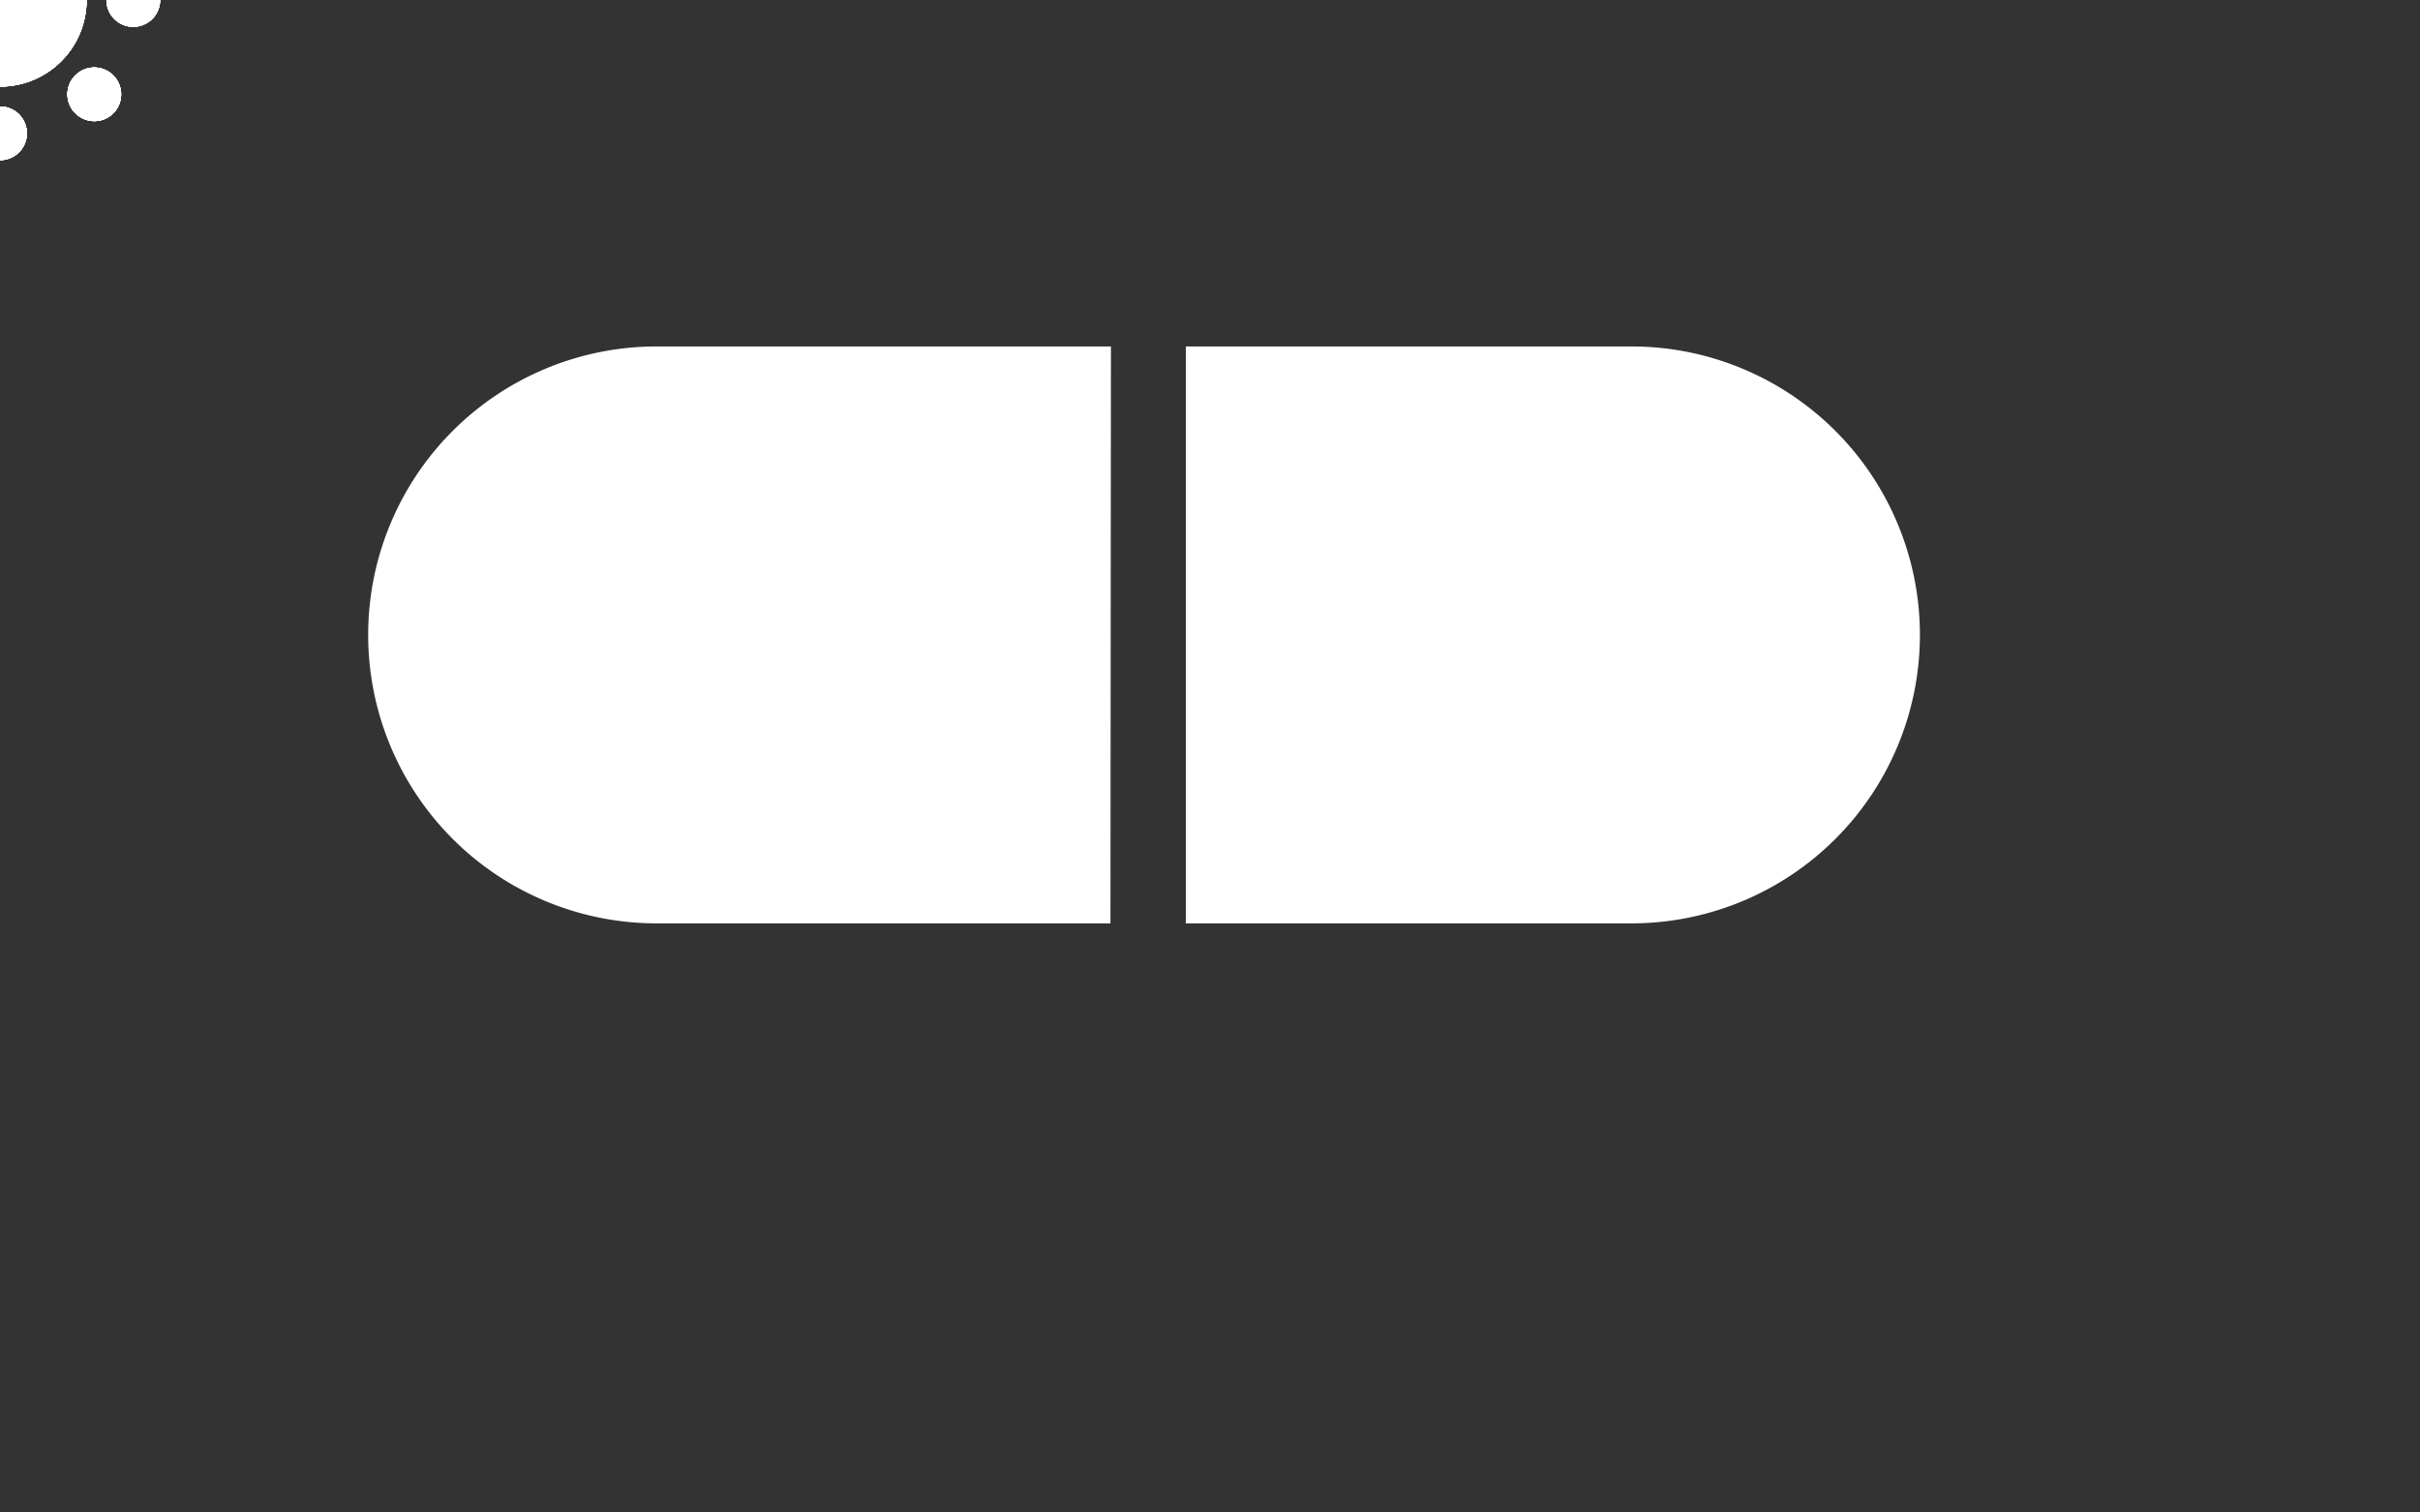 <svg xmlns="http://www.w3.org/2000/svg" xmlns:xlink="http://www.w3.org/1999/xlink" viewBox="0 0 800 500">
        <rect x="0" y="0" width="800" height="500" fill="#333333" stroke="none"/>
        <defs>
            <style>.color{fill:#ffffff;}.nocolor{fill:none;}</style>
        </defs>
        <title>loading-spinner</title>
        <g id="Layer_2" data-name="Layer 2">
            <g id="suns">
                <g id="sun7">
                    <circle class="color" cx="0" cy="0" r="28.62"/>
                    <path class="color" d="M330.28,410.14a8.86,8.86,0,0,1,8.85-8.86h0a8.86,8.86,0,0,1,8.86,8.85h0a8.86,8.86,0,0,1-8.85,8.86h0A8.86,8.86,0,0,1,330.28,410.14Zm-28.56-6.62a8.85,8.85,0,0,1,0-12.52h0a8.85,8.85,0,0,1,12.53,0h0a8.85,8.85,0,0,1,0,12.52h0a8.82,8.82,0,0,1-6.27,2.6h0A8.83,8.83,0,0,1,301.73,403.52Zm62.3,0A8.85,8.85,0,0,1,364,391h0a8.86,8.86,0,0,1,12.53,0h0a8.85,8.85,0,0,1,0,12.53h0a8.83,8.83,0,0,1-6.27,2.59h0A8.83,8.83,0,0,1,364,403.48Zm-77.83-37.36a8.85,8.85,0,0,1,8.85-8.87h0a8.86,8.86,0,0,1,8.87,8.85h0a8.86,8.86,0,0,1-8.85,8.87h0A8.85,8.85,0,0,1,286.19,366.13Zm88.13-.06h0s0-.05,0-.08h0a8.86,8.86,0,0,1,8.84-8.88h0a8.86,8.86,0,0,1,8.87,8.84h0V366h0v0h0a8.86,8.86,0,0,1-8.85,8.86h0A8.86,8.86,0,0,1,374.32,366.07Zm-88.13.06Zm15.46-24.9a8.86,8.86,0,0,1,0-12.53h0a8.86,8.86,0,0,1,12.53,0h0a8.86,8.86,0,0,1,0,12.53h0a8.83,8.83,0,0,1-6.27,2.6h0A8.83,8.83,0,0,1,301.66,341.22Zm62.31-.1h0a8.85,8.85,0,0,1,0-12.53h0a8.86,8.86,0,0,1,12.52,0h0a8.85,8.85,0,0,1,0,12.53h0a8.81,8.81,0,0,1-6.27,2.61h0A8.82,8.82,0,0,1,364,341.12ZM330.18,322a8.86,8.86,0,0,1,8.84-8.87h0A8.86,8.86,0,0,1,347.9,322h0a8.87,8.87,0,0,1-8.84,8.87h0A8.86,8.86,0,0,1,330.18,322Z" transform="translate(-339.12,-366.07)"/>
                    <animateMotion dur="1250ms" begin="600ms" repeatCount="indefinite">
                    <mpath xlink:href="#animationpath"/>
                </animateMotion>
            </g>
            <g id="sun6">
                <circle class="color" cx="0" cy="0" r="28.62"/>
                <path class="color" d="M210.76,410.14a8.86,8.86,0,0,1,8.85-8.86h0a8.86,8.86,0,0,1,8.86,8.85h0a8.86,8.86,0,0,1-8.85,8.86h0A8.86,8.86,0,0,1,210.76,410.14Zm-28.56-6.62a8.85,8.85,0,0,1,0-12.52h0a8.85,8.85,0,0,1,12.53,0h0a8.85,8.85,0,0,1,0,12.52h0a8.82,8.82,0,0,1-6.27,2.6h0A8.83,8.83,0,0,1,182.21,403.52Zm62.3,0a8.85,8.85,0,0,1,0-12.53h0A8.86,8.86,0,0,1,257,391h0a8.85,8.85,0,0,1,0,12.53h0a8.83,8.83,0,0,1-6.27,2.59h0A8.83,8.83,0,0,1,244.5,403.48Zm-77.83-37.36a8.85,8.85,0,0,1,8.85-8.87h0a8.86,8.86,0,0,1,8.87,8.85h0a8.86,8.86,0,0,1-8.85,8.87h0A8.85,8.85,0,0,1,166.67,366.13Zm88.13-.06h0s0-.05,0-.08h0a8.86,8.86,0,0,1,8.84-8.88h0a8.86,8.86,0,0,1,8.87,8.84h0V366h0v0h0a8.86,8.86,0,0,1-8.85,8.86h0A8.86,8.86,0,0,1,254.8,366.07Zm-88.13.06Zm15.46-24.9a8.86,8.86,0,0,1,0-12.53h0a8.86,8.86,0,0,1,12.53,0h0a8.86,8.86,0,0,1,0,12.53h0a8.83,8.83,0,0,1-6.27,2.6h0A8.83,8.83,0,0,1,182.14,341.22Zm62.31-.1h0a8.85,8.85,0,0,1,0-12.53h0a8.86,8.86,0,0,1,12.52,0h0a8.85,8.85,0,0,1,0,12.53h0a8.81,8.81,0,0,1-6.27,2.61h0A8.82,8.82,0,0,1,244.44,341.12ZM210.66,322a8.86,8.86,0,0,1,8.84-8.87h0a8.86,8.86,0,0,1,8.87,8.84h0a8.87,8.87,0,0,1-8.84,8.87h0A8.86,8.86,0,0,1,210.66,322Z" transform="translate(-219.6,-366.07)"/>
                <animateMotion dur="1250ms" begin="500ms" repeatCount="indefinite">
                    <mpath xlink:href="#animationpath"/>
                </animateMotion>
            </g>
            <g id="sun5">
                <circle class="color" cx="0" cy="0" r="28.62"/>
                <path class="color" d="M95.23,368.47a8.86,8.86,0,0,1,8.85-8.86h0a8.86,8.86,0,0,1,8.86,8.85h0a8.86,8.86,0,0,1-8.85,8.86h0A8.86,8.86,0,0,1,95.23,368.47Zm-28.56-6.62a8.85,8.85,0,0,1,0-12.52h0a8.85,8.85,0,0,1,12.53,0h0a8.85,8.85,0,0,1,0,12.52h0a8.82,8.82,0,0,1-6.27,2.6h0A8.83,8.83,0,0,1,66.67,361.85Zm62.3,0a8.85,8.85,0,0,1,0-12.53h0a8.86,8.86,0,0,1,12.53,0h0a8.85,8.85,0,0,1,0,12.53h0a8.83,8.83,0,0,1-6.27,2.6h0A8.83,8.83,0,0,1,129,361.82ZM51.14,324.46A8.85,8.85,0,0,1,60,315.59h0a8.86,8.86,0,0,1,8.87,8.85h0A8.86,8.86,0,0,1,60,333.31h0A8.85,8.85,0,0,1,51.14,324.46Zm88.13-.06h0s0-.05,0-.08h0a8.86,8.86,0,0,1,8.84-8.88h0a8.86,8.86,0,0,1,8.87,8.84h0v.07h0v.05h0a8.86,8.86,0,0,1-8.85,8.86h0A8.86,8.86,0,0,1,139.27,324.4Zm-88.13.06Zm15.46-24.9a8.86,8.86,0,0,1,0-12.53h0a8.86,8.86,0,0,1,12.53,0h0a8.86,8.86,0,0,1,0,12.53h0a8.83,8.83,0,0,1-6.27,2.6h0A8.83,8.83,0,0,1,66.6,299.56Zm62.31-.1h0a8.85,8.85,0,0,1,0-12.53h0a8.86,8.86,0,0,1,12.52,0h0a8.85,8.85,0,0,1,0,12.53h0a8.81,8.81,0,0,1-6.27,2.61h0A8.82,8.82,0,0,1,128.91,299.45ZM95.13,280.35a8.86,8.86,0,0,1,8.84-8.87h0a8.86,8.86,0,0,1,8.87,8.84h0a8.87,8.87,0,0,1-8.84,8.87h0A8.86,8.86,0,0,1,95.13,280.35Z" transform="translate(-104.06,-324.4)"/>
                <animateMotion dur="1250ms" begin="400ms" repeatCount="indefinite">
                    <mpath xlink:href="#animationpath"/>
                </animateMotion>
            </g>
            <g id="sun4">
                <circle class="color" cx="0" cy="0" r="28.62"/>
                <path class="color" d="M44.09,254.83A8.86,8.86,0,0,1,52.94,246h0a8.86,8.86,0,0,1,8.86,8.85h0A8.86,8.86,0,0,1,53,263.68h0A8.86,8.86,0,0,1,44.09,254.83Zm-28.56-6.62a8.85,8.85,0,0,1,0-12.52h0a8.85,8.85,0,0,1,12.53,0h0a8.85,8.85,0,0,1,0,12.52h0a8.82,8.82,0,0,1-6.27,2.6h0A8.83,8.83,0,0,1,15.53,248.21Zm62.3,0a8.85,8.85,0,0,1,0-12.53h0a8.86,8.86,0,0,1,12.53,0h0a8.85,8.85,0,0,1,0,12.53h0a8.83,8.83,0,0,1-6.27,2.6h0A8.83,8.83,0,0,1,77.83,248.18ZM0,210.82A8.85,8.85,0,0,1,8.85,202h0a8.86,8.86,0,0,1,8.87,8.85h0a8.86,8.86,0,0,1-8.85,8.87h0A8.85,8.85,0,0,1,0,210.82Zm88.13-.06h0a.38.38,0,0,1,0-.08h0A8.86,8.86,0,0,1,97,201.8h0a8.86,8.86,0,0,1,8.87,8.84h0v.07h0v.05h0A8.86,8.86,0,0,1,97,219.62h0A8.86,8.86,0,0,1,88.13,210.76ZM0,210.82Zm15.46-24.9a8.86,8.86,0,0,1,0-12.53h0a8.86,8.86,0,0,1,12.53,0h0a8.86,8.86,0,0,1,0,12.53h0a8.83,8.83,0,0,1-6.27,2.6h0A8.83,8.83,0,0,1,15.46,185.92Zm62.31-.1h0a8.85,8.85,0,0,1,0-12.53h0a8.86,8.86,0,0,1,12.52,0h0a8.85,8.85,0,0,1,0,12.53h0A8.81,8.81,0,0,1,84,188.4h0A8.82,8.82,0,0,1,77.77,185.81ZM44,166.71a8.86,8.86,0,0,1,8.84-8.87h0a8.86,8.86,0,0,1,8.87,8.84h0a8.87,8.87,0,0,1-8.84,8.87h0A8.86,8.86,0,0,1,44,166.71Z" transform="translate(-52.92,-210.76)"/>
                <animateMotion dur="1250ms" begin="300ms" repeatCount="indefinite">
                    <mpath xlink:href="#animationpath"/>
                </animateMotion>
            </g>
            <g id="sun3">
                <circle class="color" cx="0" cy="0" r="28.62"/>
                <path class="color" d="M95.23,139.93a8.86,8.86,0,0,1,8.85-8.86h0a8.86,8.86,0,0,1,8.86,8.85h0a8.86,8.86,0,0,1-8.85,8.86h0A8.86,8.86,0,0,1,95.23,139.93Zm-28.56-6.62a8.85,8.85,0,0,1,0-12.52h0a8.85,8.85,0,0,1,12.53,0h0a8.85,8.85,0,0,1,0,12.52h0a8.82,8.82,0,0,1-6.27,2.6h0A8.83,8.83,0,0,1,66.67,133.31Zm62.3,0a8.85,8.85,0,0,1,0-12.53h0a8.86,8.86,0,0,1,12.53,0h0a8.85,8.85,0,0,1,0,12.53h0a8.83,8.83,0,0,1-6.27,2.6h0A8.83,8.83,0,0,1,129,133.27ZM51.14,95.92A8.85,8.85,0,0,1,60,87.05h0a8.86,8.86,0,0,1,8.87,8.85h0A8.86,8.86,0,0,1,60,104.76h0A8.85,8.85,0,0,1,51.14,95.92Zm88.13-.06h0a.37.37,0,0,1,0-.08h0a8.86,8.86,0,0,1,8.84-8.88h0A8.86,8.86,0,0,1,157,95.74h0v.07h0v0h0a8.86,8.86,0,0,1-8.85,8.86h0A8.86,8.86,0,0,1,139.27,95.86Zm-88.13.06ZM66.6,71a8.86,8.86,0,0,1,0-12.53h0a8.86,8.86,0,0,1,12.53,0h0a8.86,8.86,0,0,1,0,12.53h0a8.83,8.83,0,0,1-6.27,2.6h0A8.83,8.83,0,0,1,66.6,71Zm62.31-.1h0a8.85,8.85,0,0,1,0-12.53h0a8.86,8.86,0,0,1,12.52,0h0a8.85,8.85,0,0,1,0,12.53h0a8.81,8.81,0,0,1-6.27,2.61h0A8.82,8.82,0,0,1,128.91,70.91ZM95.13,51.81A8.86,8.86,0,0,1,104,42.93h0a8.86,8.86,0,0,1,8.87,8.84h0A8.87,8.87,0,0,1,104,60.65h0A8.86,8.86,0,0,1,95.13,51.81Z" transform="translate(-104.06,-95.86)"/>
                <animateMotion dur="1250ms" begin="200ms" repeatCount="indefinite">
                    <mpath xlink:href="#animationpath"/>
                </animateMotion>
            </g>
            <g id="sun2">
                <circle class="color" cx="0" cy="0" r="28.62"/>
                <path class="color" d="M207,97a8.86,8.86,0,0,1,8.85-8.86h0A8.86,8.86,0,0,1,224.69,97h0a8.86,8.86,0,0,1-8.85,8.86h0A8.86,8.86,0,0,1,207,97Zm-28.56-6.62a8.85,8.85,0,0,1,0-12.52h0a8.85,8.85,0,0,1,12.53,0h0a8.85,8.85,0,0,1,0,12.52h0a8.82,8.82,0,0,1-6.27,2.6h0A8.83,8.83,0,0,1,178.42,90.38Zm62.3,0a8.85,8.85,0,0,1,0-12.53h0a8.86,8.86,0,0,1,12.53,0h0a8.85,8.85,0,0,1,0,12.53h0a8.83,8.83,0,0,1-6.27,2.6h0A8.83,8.83,0,0,1,240.71,90.34ZM162.88,53a8.85,8.85,0,0,1,8.85-8.87h0A8.86,8.86,0,0,1,180.6,53h0a8.86,8.86,0,0,1-8.85,8.87h0A8.85,8.85,0,0,1,162.88,53ZM251,52.93h0a.37.37,0,0,1,0-.08h0A8.86,8.86,0,0,1,259.86,44h0a8.86,8.86,0,0,1,8.87,8.84h0v.07h0v.05h0a8.86,8.86,0,0,1-8.85,8.86h0A8.86,8.86,0,0,1,251,52.93ZM178.35,28.08a8.86,8.86,0,0,1,0-12.53h0a8.86,8.86,0,0,1,12.53,0h0a8.86,8.86,0,0,1,0,12.53h0a8.83,8.83,0,0,1-6.27,2.6h0A8.83,8.83,0,0,1,178.35,28.08Zm62.31-.1h0a8.86,8.86,0,0,1,0-12.53h0a8.86,8.86,0,0,1,12.52,0h0a8.85,8.85,0,0,1,0,12.53h0a8.81,8.81,0,0,1-6.27,2.61h0A8.82,8.82,0,0,1,240.66,28ZM206.88,8.88A8.85,8.85,0,0,1,215.72,0h0a8.86,8.86,0,0,1,8.87,8.84h0a8.86,8.86,0,0,1-8.84,8.87h0A8.86,8.86,0,0,1,206.88,8.88Z" transform="translate(-215.81,-52.93)"/>
                <animateMotion dur="1250ms" begin="100ms" repeatCount="indefinite">
                    <mpath xlink:href="#animationpath"/>
                </animateMotion>
            </g>
            <g id="sun1">
                <circle class="color" cx="0" cy="0" r="28.62"/>
                <path class="color" d="M314.24,77.84a8.86,8.86,0,1,0-9.58,14.48A8.66,8.66,0,0,0,308,93a8.86,8.86,0,0,0,6.25-15.13ZM295.06,44.12h0a8.86,8.86,0,0,0,0,17.71h0a8.86,8.86,0,0,0,0-17.71ZM348,97a8.88,8.88,0,1,1-2.6-6.26A8.82,8.82,0,0,1,348,97Zm31.15-12.91a8.86,8.86,0,0,1-8.87,8.85,8.74,8.74,0,0,1-3.33-.65A9,9,0,0,1,364,90.34a8.85,8.85,0,0,1,0-12.52h0a8.87,8.87,0,0,1,15.13,6.27ZM392,52.81v.12a8.86,8.86,0,0,1-17.72,0h0a.25.25,0,0,1,0-.08v0A8.87,8.87,0,0,1,383.17,44h0A8.86,8.86,0,0,1,392,52.81Zm-13-31.1a8.85,8.85,0,0,1-5.51,8.2A8.82,8.82,0,0,1,364,28a8.85,8.85,0,1,1,15.1-6.27ZM347.9,8.85v0a8.86,8.86,0,0,1-8.84,8.85h0a8.85,8.85,0,1,1,8.86-8.87Zm-31.13,13A8.85,8.85,0,0,1,311.26,30a9,9,0,0,1-3.35.65,8.65,8.65,0,0,1-3.32-.65,8.86,8.86,0,1,1,12.18-8.21Z" transform="translate(-339.11,-52.93)"/>
                <animateMotion dur="1250ms" begin="0ms" repeatCount="indefinite">
                    <mpath xlink:href="#animationpath"/>
                </animateMotion>
            </g>
        </g>
        <g id="path">
            <path id="animationpath" class="nocolor"
                  d="M700.69,210.23c0,86.92-56.94,157.41-127.15,157.41H183.85c-70.23,0-127.17-70.48-127.17-157.41S113.62,52.81,183.85,52.81H573.53C643.75,52.81,700.69,123.29,700.69,210.23Z"/>
        </g>
        <g id="pill">
            <path class="color" d="M217.07,305.25a95.36,95.36,0,1,1,0-190.72H367.25l-.16,190.72Z"/>
            <path class="color" d="M539.32,305.25a95.36,95.36,0,1,0,0-190.72H392V305.25Z"/>
        </g>
    </g>
</svg>